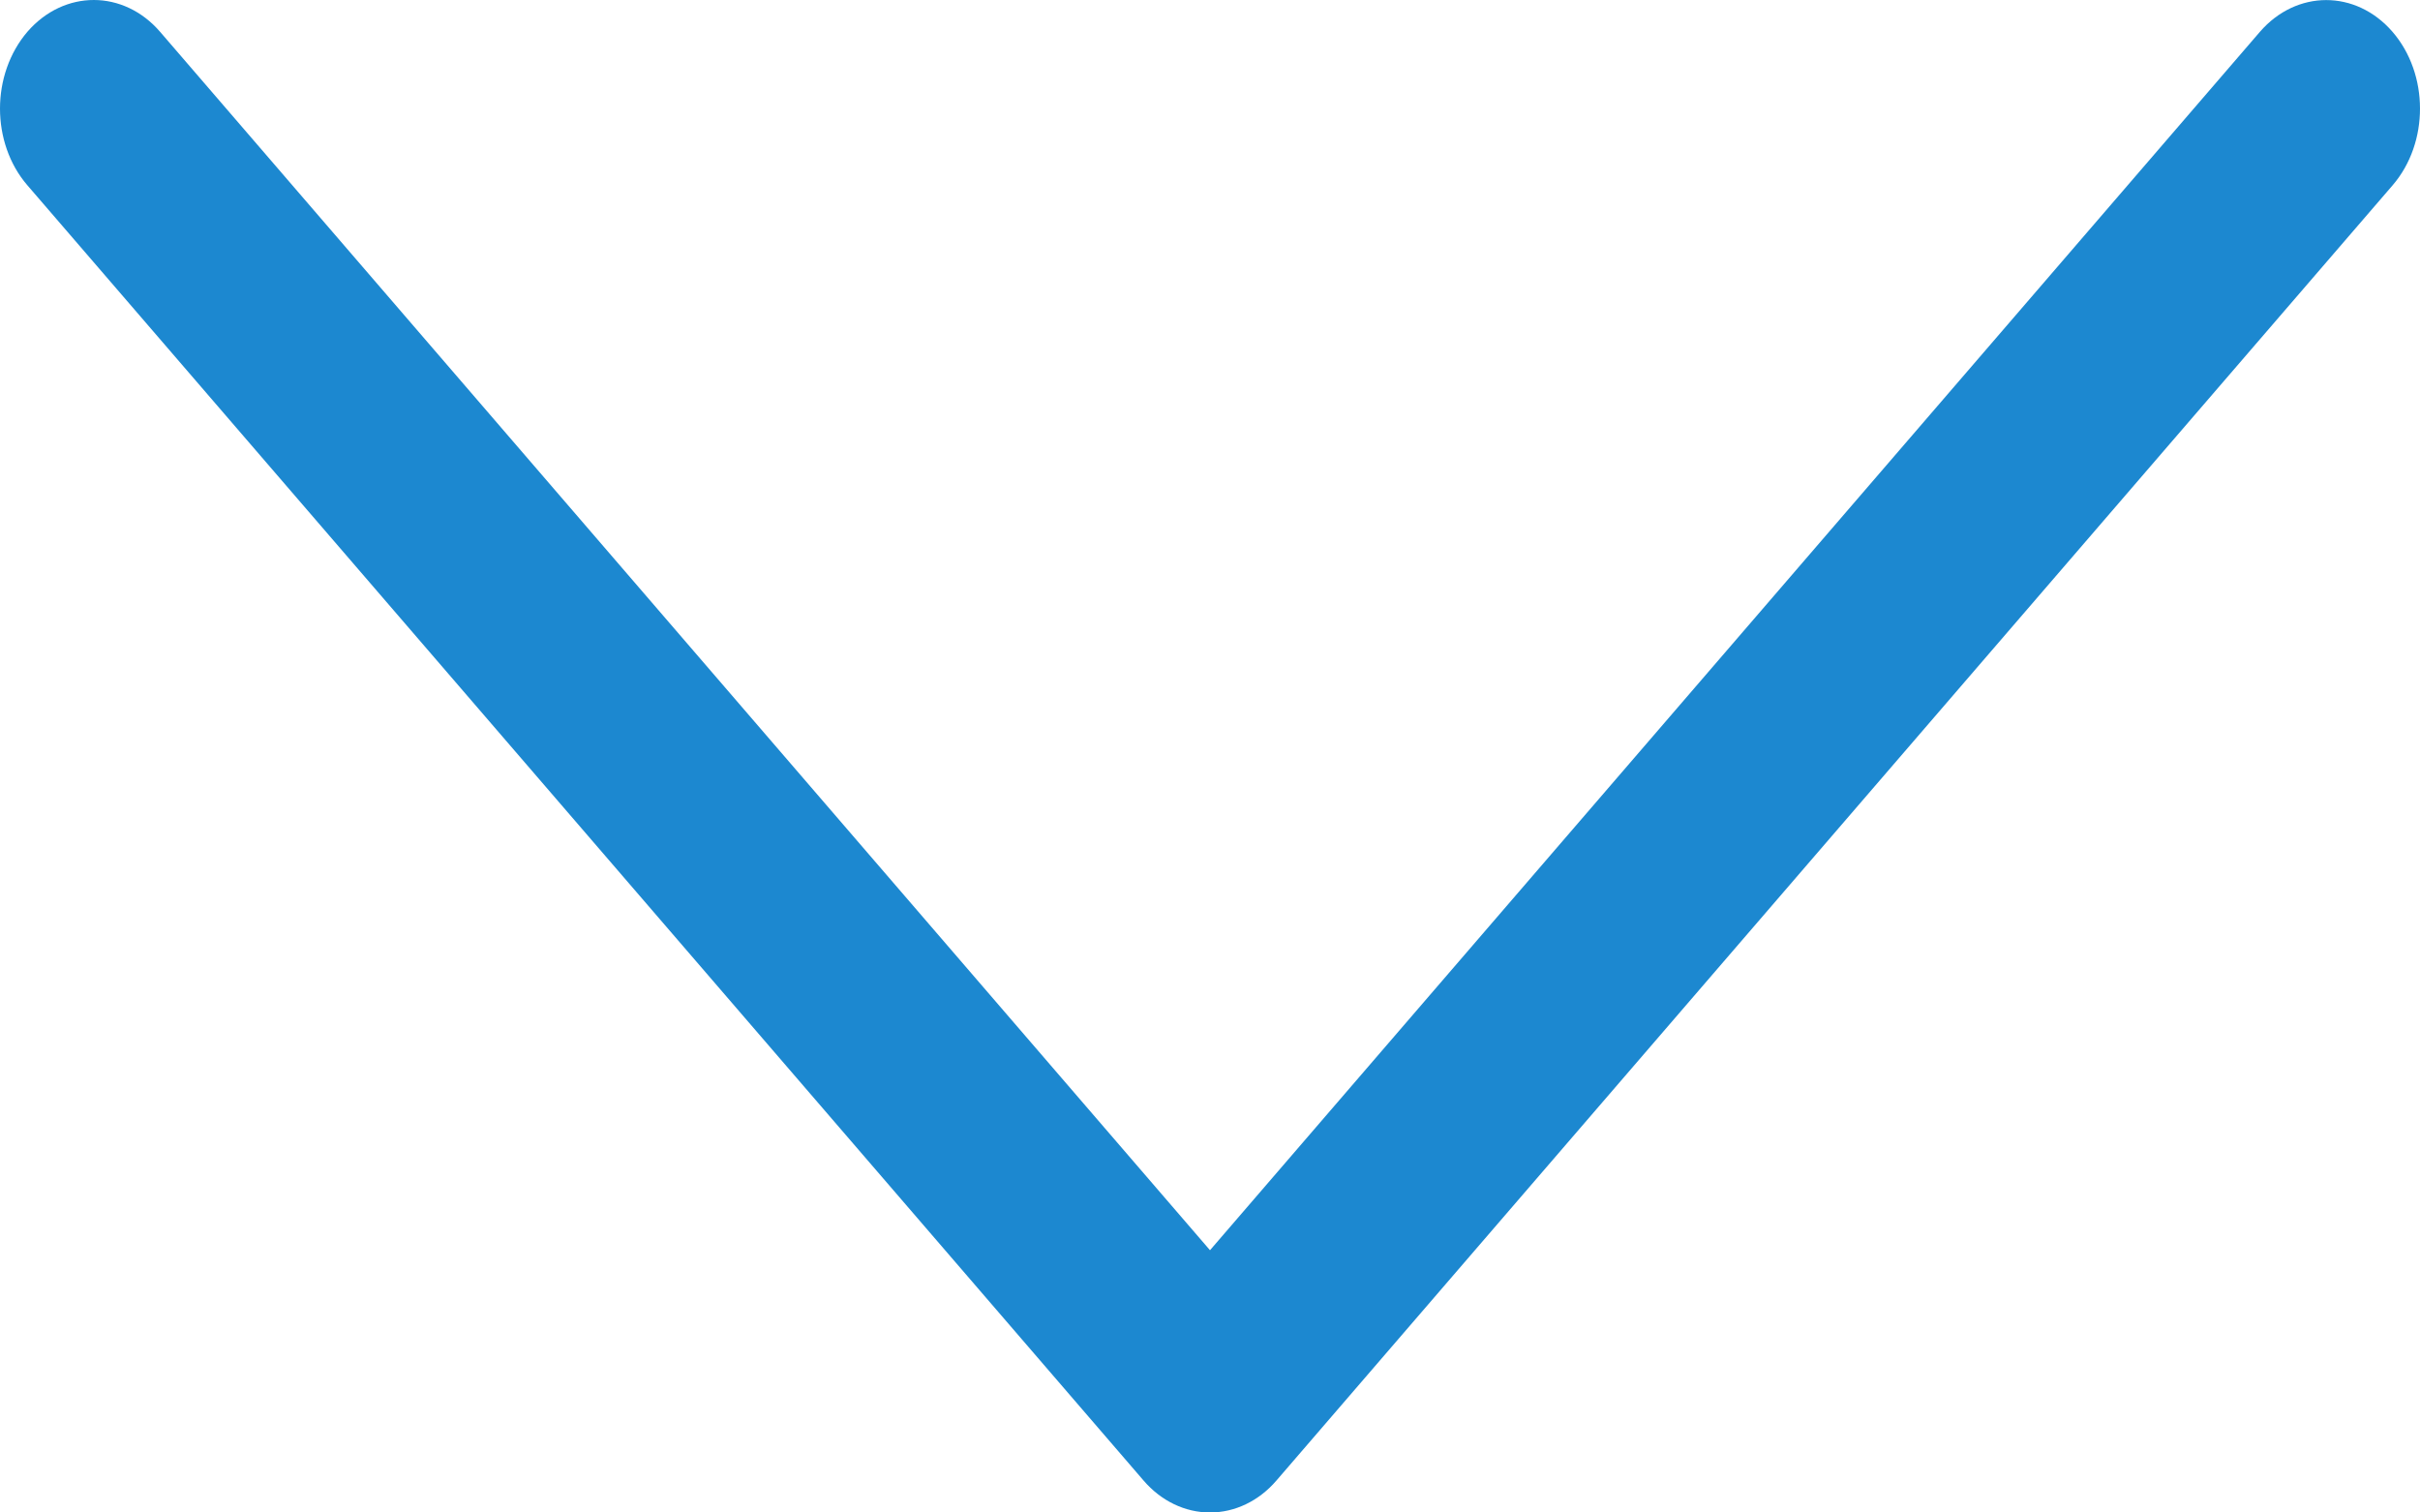 <svg width="16" height="10" viewBox="0 0 16 10" fill="none" xmlns="http://www.w3.org/2000/svg">
<path d="M8.439 9.789L15.819 1.225C16.061 0.944 16.06 0.49 15.818 0.21C15.575 -0.07 15.183 -0.069 14.941 0.211L8 8.266L1.059 0.211C0.817 -0.07 0.425 -0.07 0.182 0.209C0.061 0.35 -2.33352e-08 0.534 -3.13767e-08 0.718C-3.93976e-08 0.901 0.06 1.085 0.181 1.225L7.561 9.789C7.677 9.924 7.835 10 8 10C8.165 10 8.323 9.924 8.439 9.789Z" fill="#1C88D0"/>
</svg>
